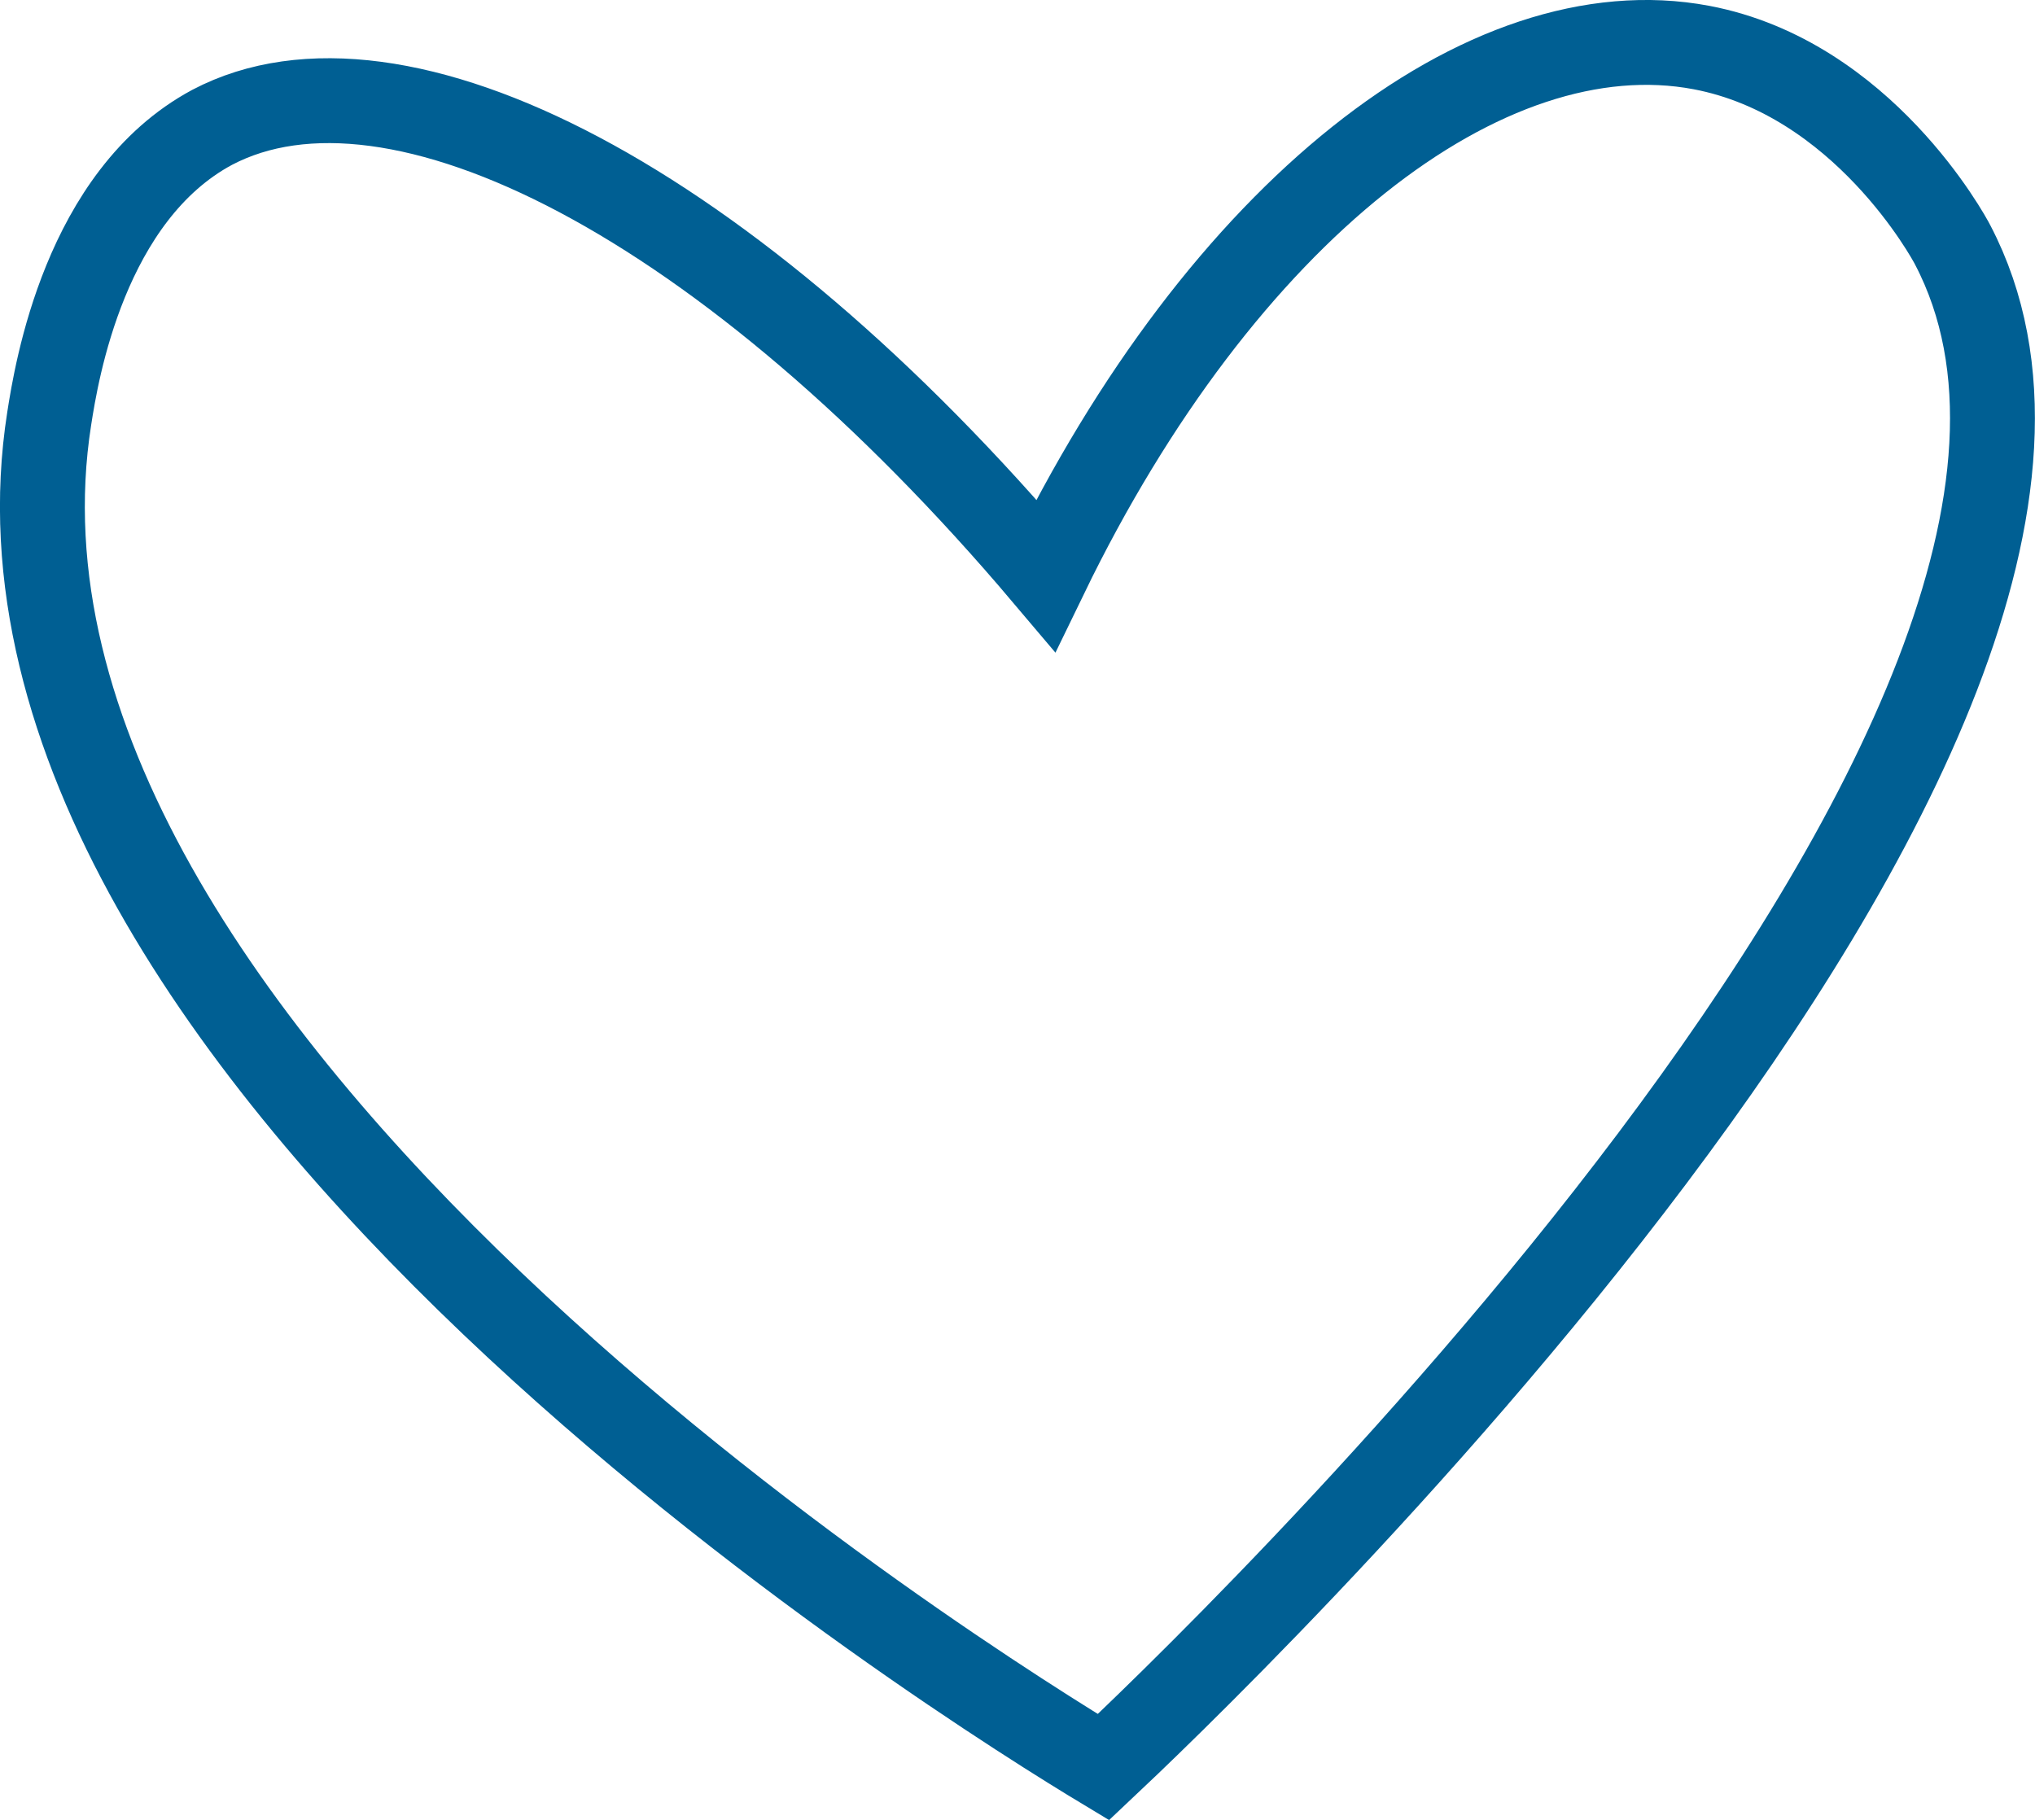 <svg xmlns="http://www.w3.org/2000/svg" viewBox="0 0 47.95 42.89"><defs><style>.cls-1{fill:none;stroke:#005f93;stroke-miterlimit:10;stroke-width:2px;}</style></defs><g id="圖層_2" data-name="圖層 2"><g id="圖層_1-2" data-name="圖層 1"><path class="cls-1" d="M26,41.64C23.08,39.88-1.2,24.86,1.16,9.86,1.33,8.77,2,4.61,5,3,9.34.72,17.18,4.74,24.64,13.56,28.79,5,35,.16,40.09,1.12c3.8.72,5.84,4.49,5.92,4.65C51.94,17.11,27.88,39.87,26,41.64Z"/></g></g></svg>